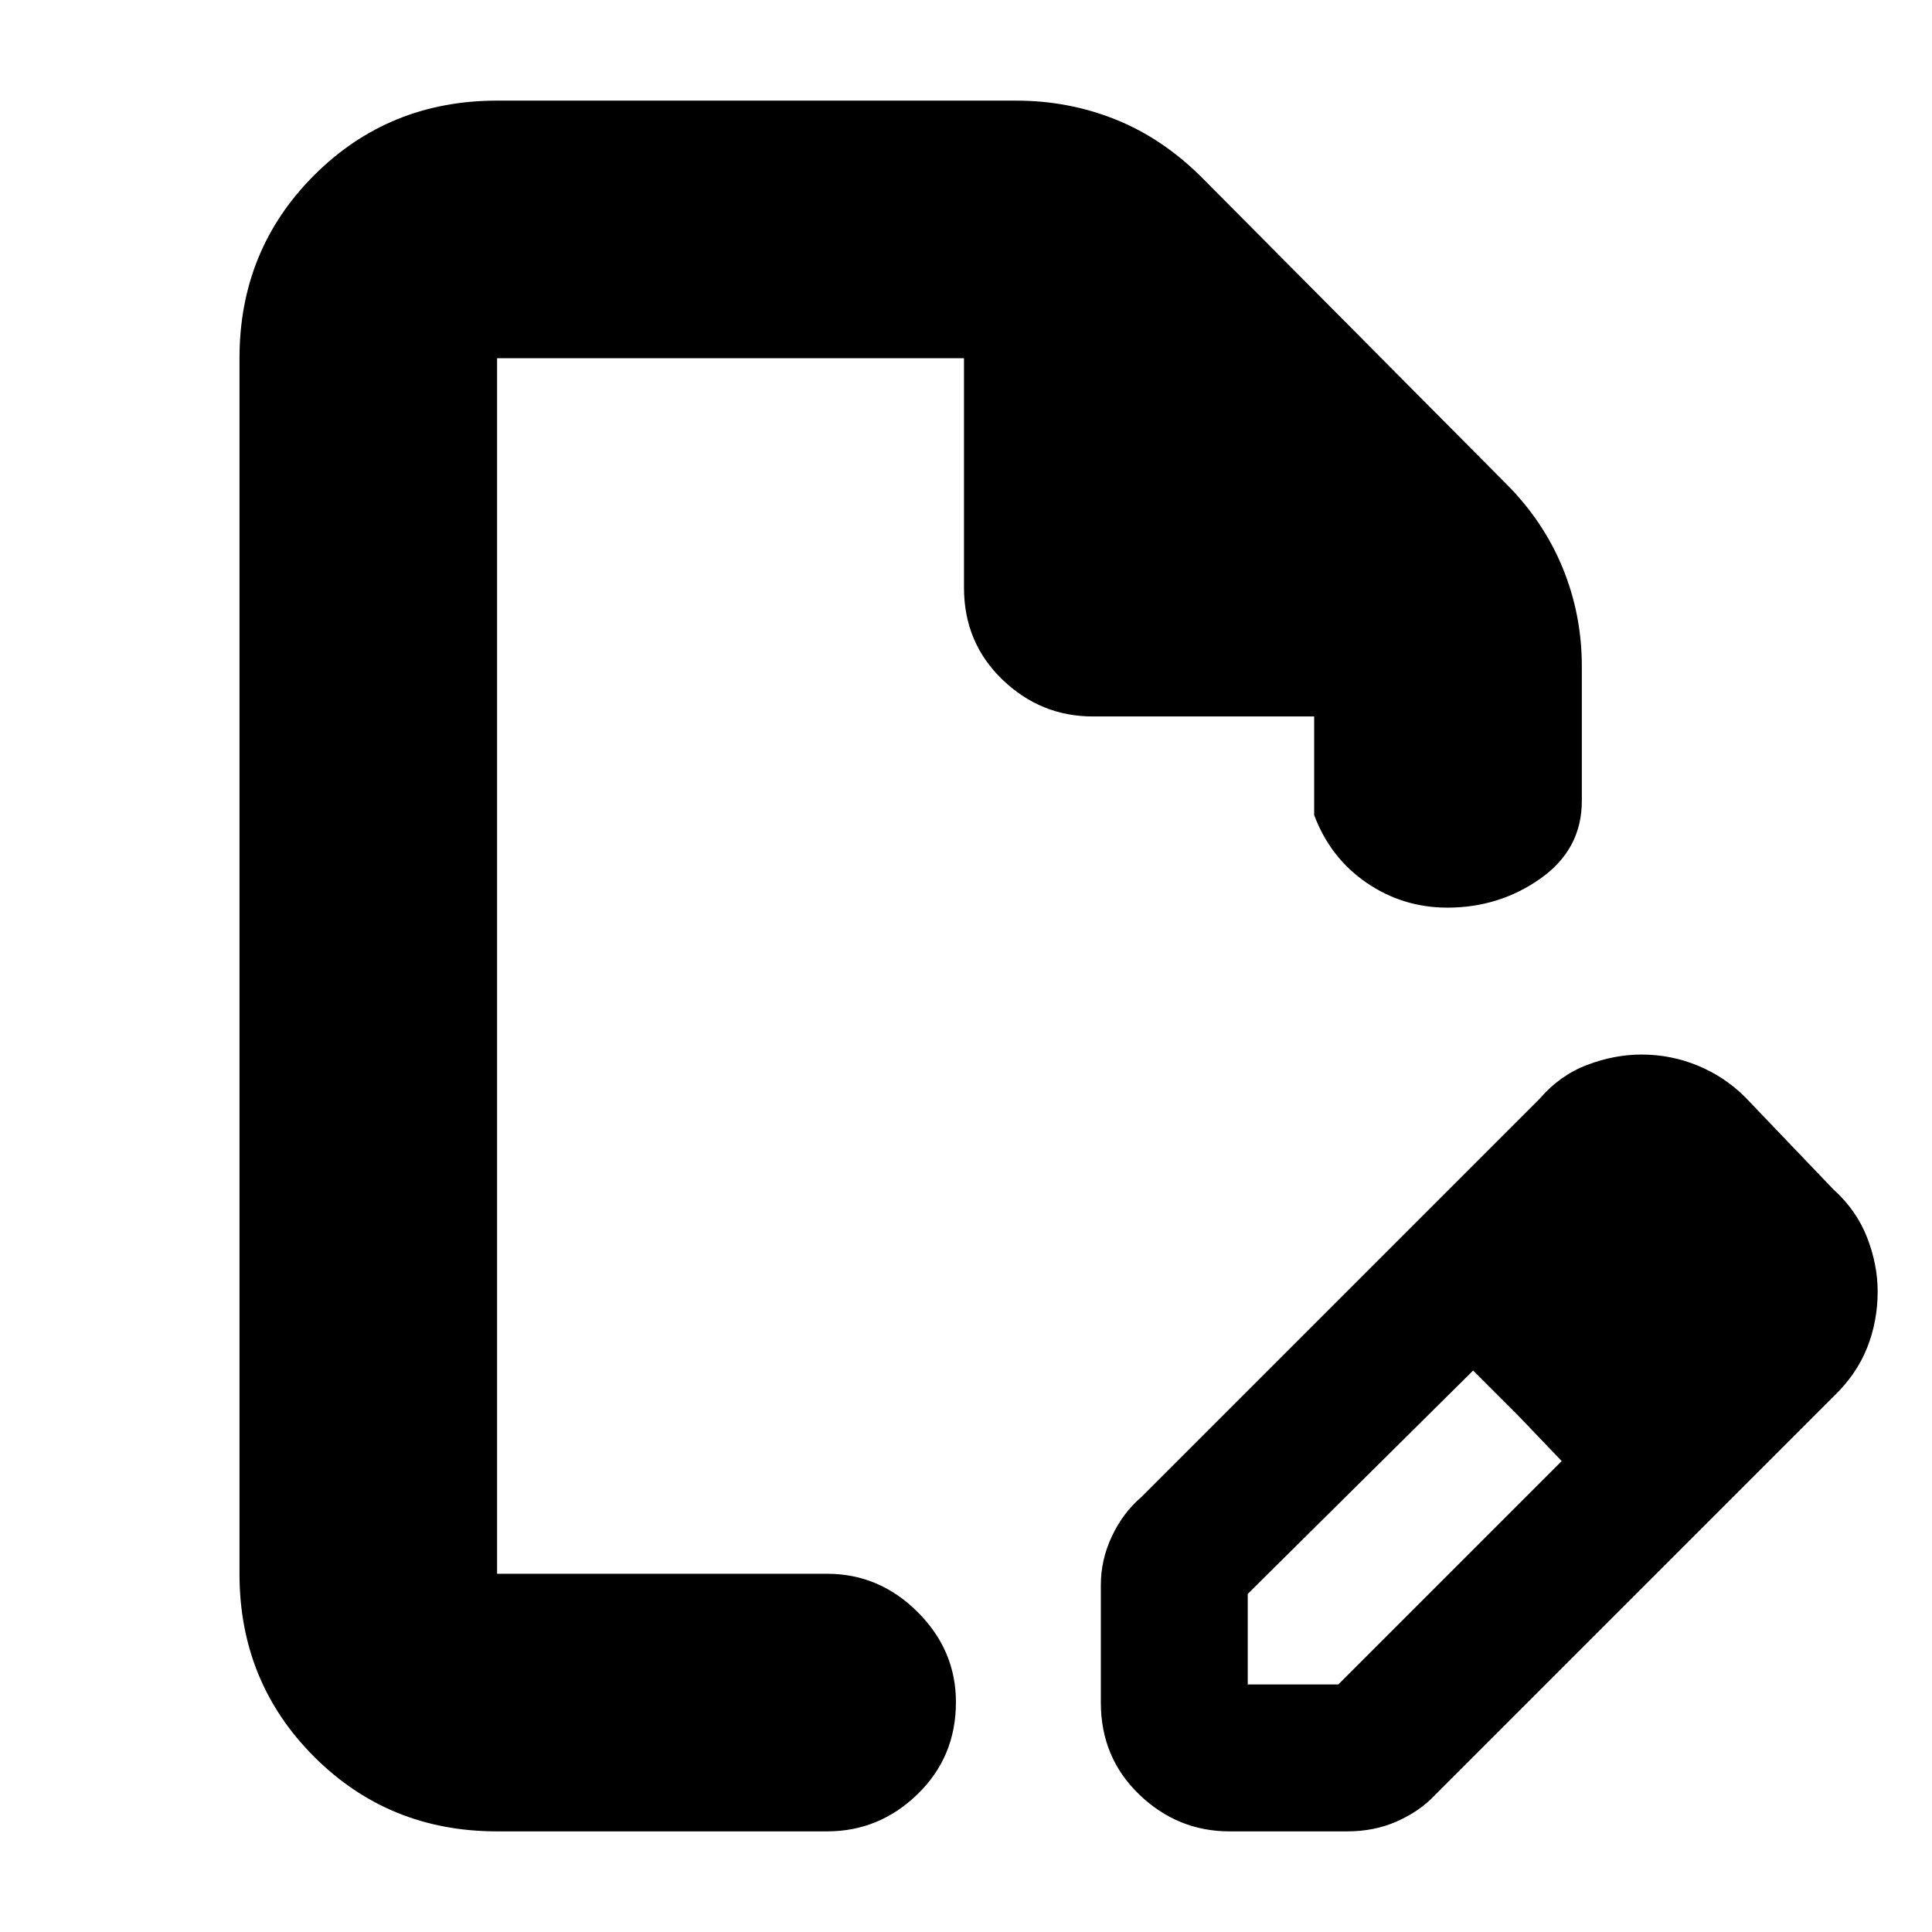 <svg xmlns="http://www.w3.org/2000/svg" height="20" viewBox="0 -960 960 960" width="20"><path d="M547-114v-58.43q0-12.57 5.5-24.21Q558-208.29 567-216l198-198q10.09-11.71 23.65-16.85 13.55-5.15 27-5.15 14.66 0 27.97 5.5Q856.93-425 867-415l44 46q11.41 10.26 16.71 23.8 5.29 13.53 5.29 26.96 0 14.76-5.26 27.99Q922.47-277.01 911-266L713-68q-7.57 8-18.79 13-11.21 5-24.78 5H611q-25.9 0-44.95-18.35Q547-86.7 547-114Zm313-204-45-45 45 45ZM620-123h45l111-111-44-45-112 111v45ZM247-50q-53.82 0-90.91-37.09Q119-124.18 119-178v-604q0-53.83 37.09-90.91Q193.18-910 247-910h258q25.75 0 49.09 9.28Q577.43-891.43 597-872l151 152q18.83 18.73 28.41 42.02Q786-654.7 786-629v67q0 24-20.49 38.5t-46.3 14.5q-22.08 0-40.15-12.35Q661-533.7 653-555v-49H543q-25.9 0-44.95-18.35Q479-640.7 479-668v-114H247v604h164q25.9 0 44.95 18.99Q475-140.02 475-114.21 475-87 455.95-68.5T411-50H247Zm0-128v4-608 604Zm507-79-22-22 44 45-22-23Z"/></svg>